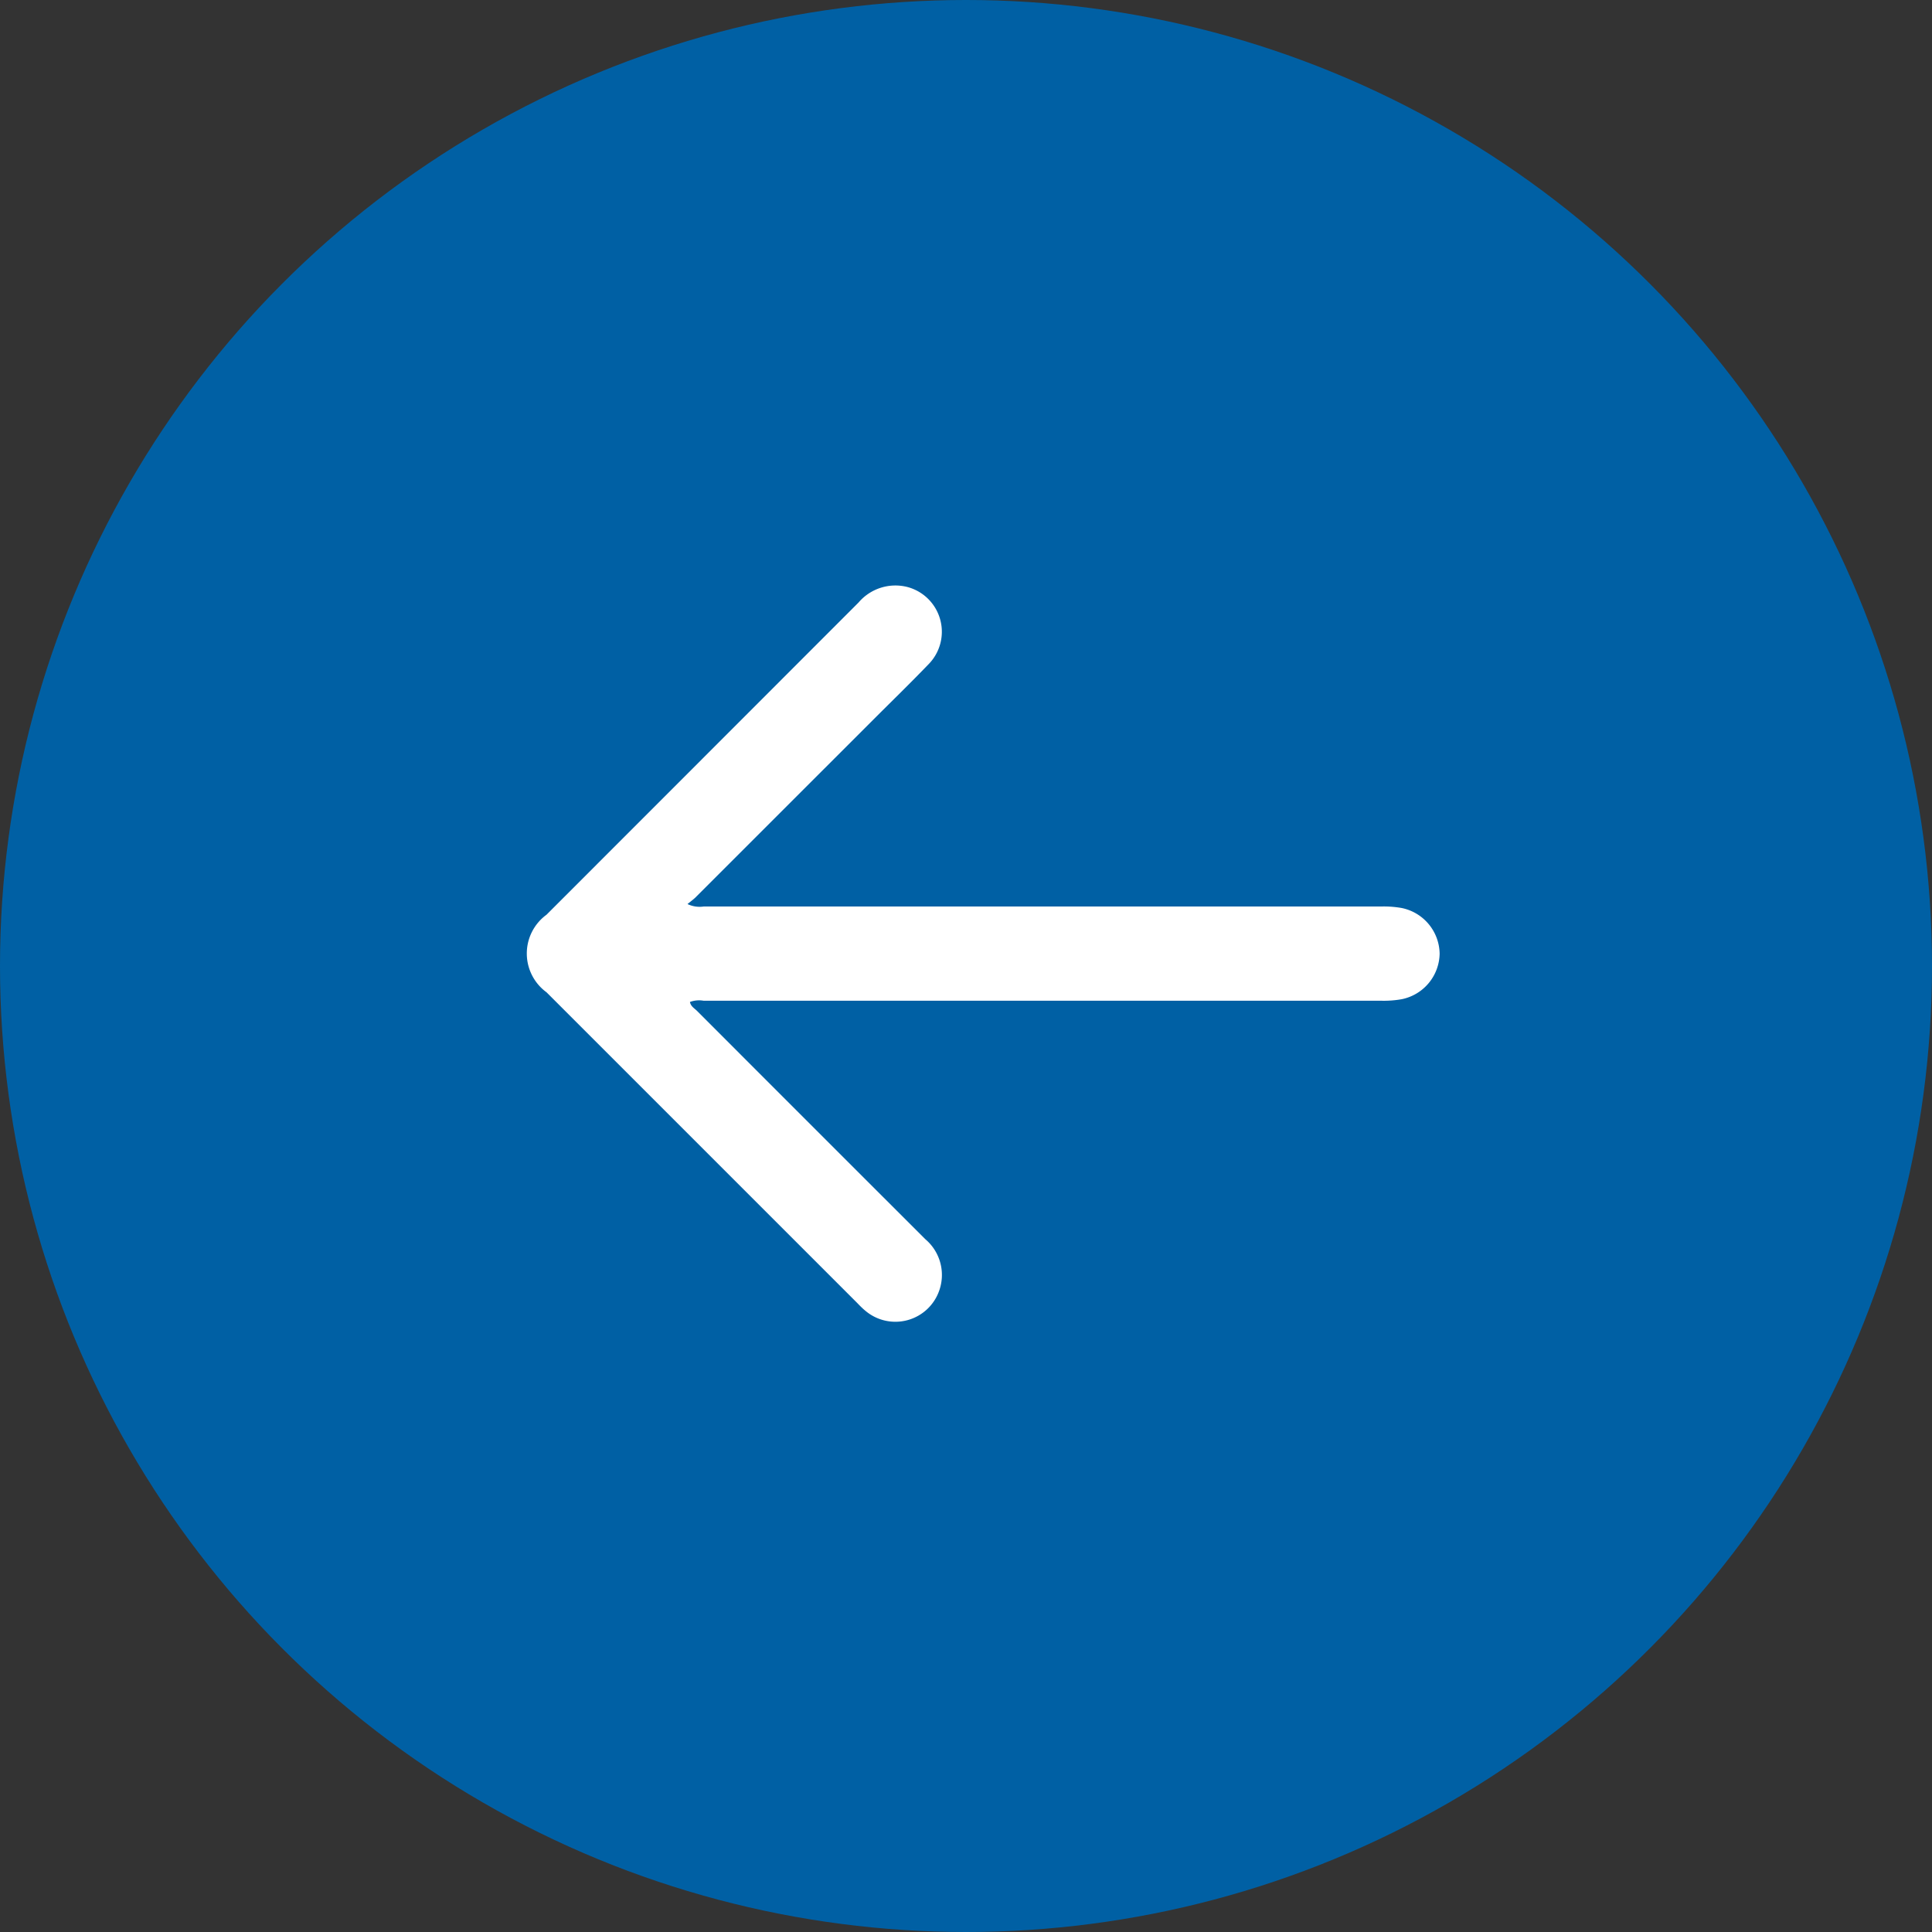 <svg xmlns="http://www.w3.org/2000/svg" width="33" height="33" viewBox="0 0 33 33">
  <rect x="0" y="0" width="33" height="33" fill="#333333" stroke="none"/>
  <g id="Back" transform="translate(-130 -269)">
    <circle id="Ellipse_123" data-name="Ellipse 123" cx="16.5" cy="16.5" r="16.5" transform="translate(130 269)" fill="#0060a4"/>
    <g id="Group_1847" data-name="Group 1847" transform="translate(-2722.009 3902.42) rotate(180)">
      <path id="Path_849" data-name="Path 849" d="M-2863.752,3617.978a.48.48,0,0,0-.275-.042h-11.565a1.752,1.752,0,0,1-.362-.026.809.809,0,0,1-.645-.779.808.808,0,0,1,.646-.778,1.769,1.769,0,0,1,.362-.026h11.565a.45.45,0,0,0,.232-.021c-.013-.076-.077-.109-.122-.154q-1.95-1.953-3.9-3.9a.8.8,0,0,1-.235-.878.793.793,0,0,1,1.256-.347c.052.042.1.091.145.138l5.306,5.306a.82.82,0,0,1,0,1.325q-2.665,2.666-5.33,5.333a.827.827,0,0,1-.84.263.791.791,0,0,1-.349-1.324c.307-.319.625-.628.938-.941l3.014-3.013C-2863.87,3618.069-2863.82,3618.034-2863.752,3617.978Z" transform="translate(0 0)" fill="#fff"/>
    </g>
  </g>
</svg>
